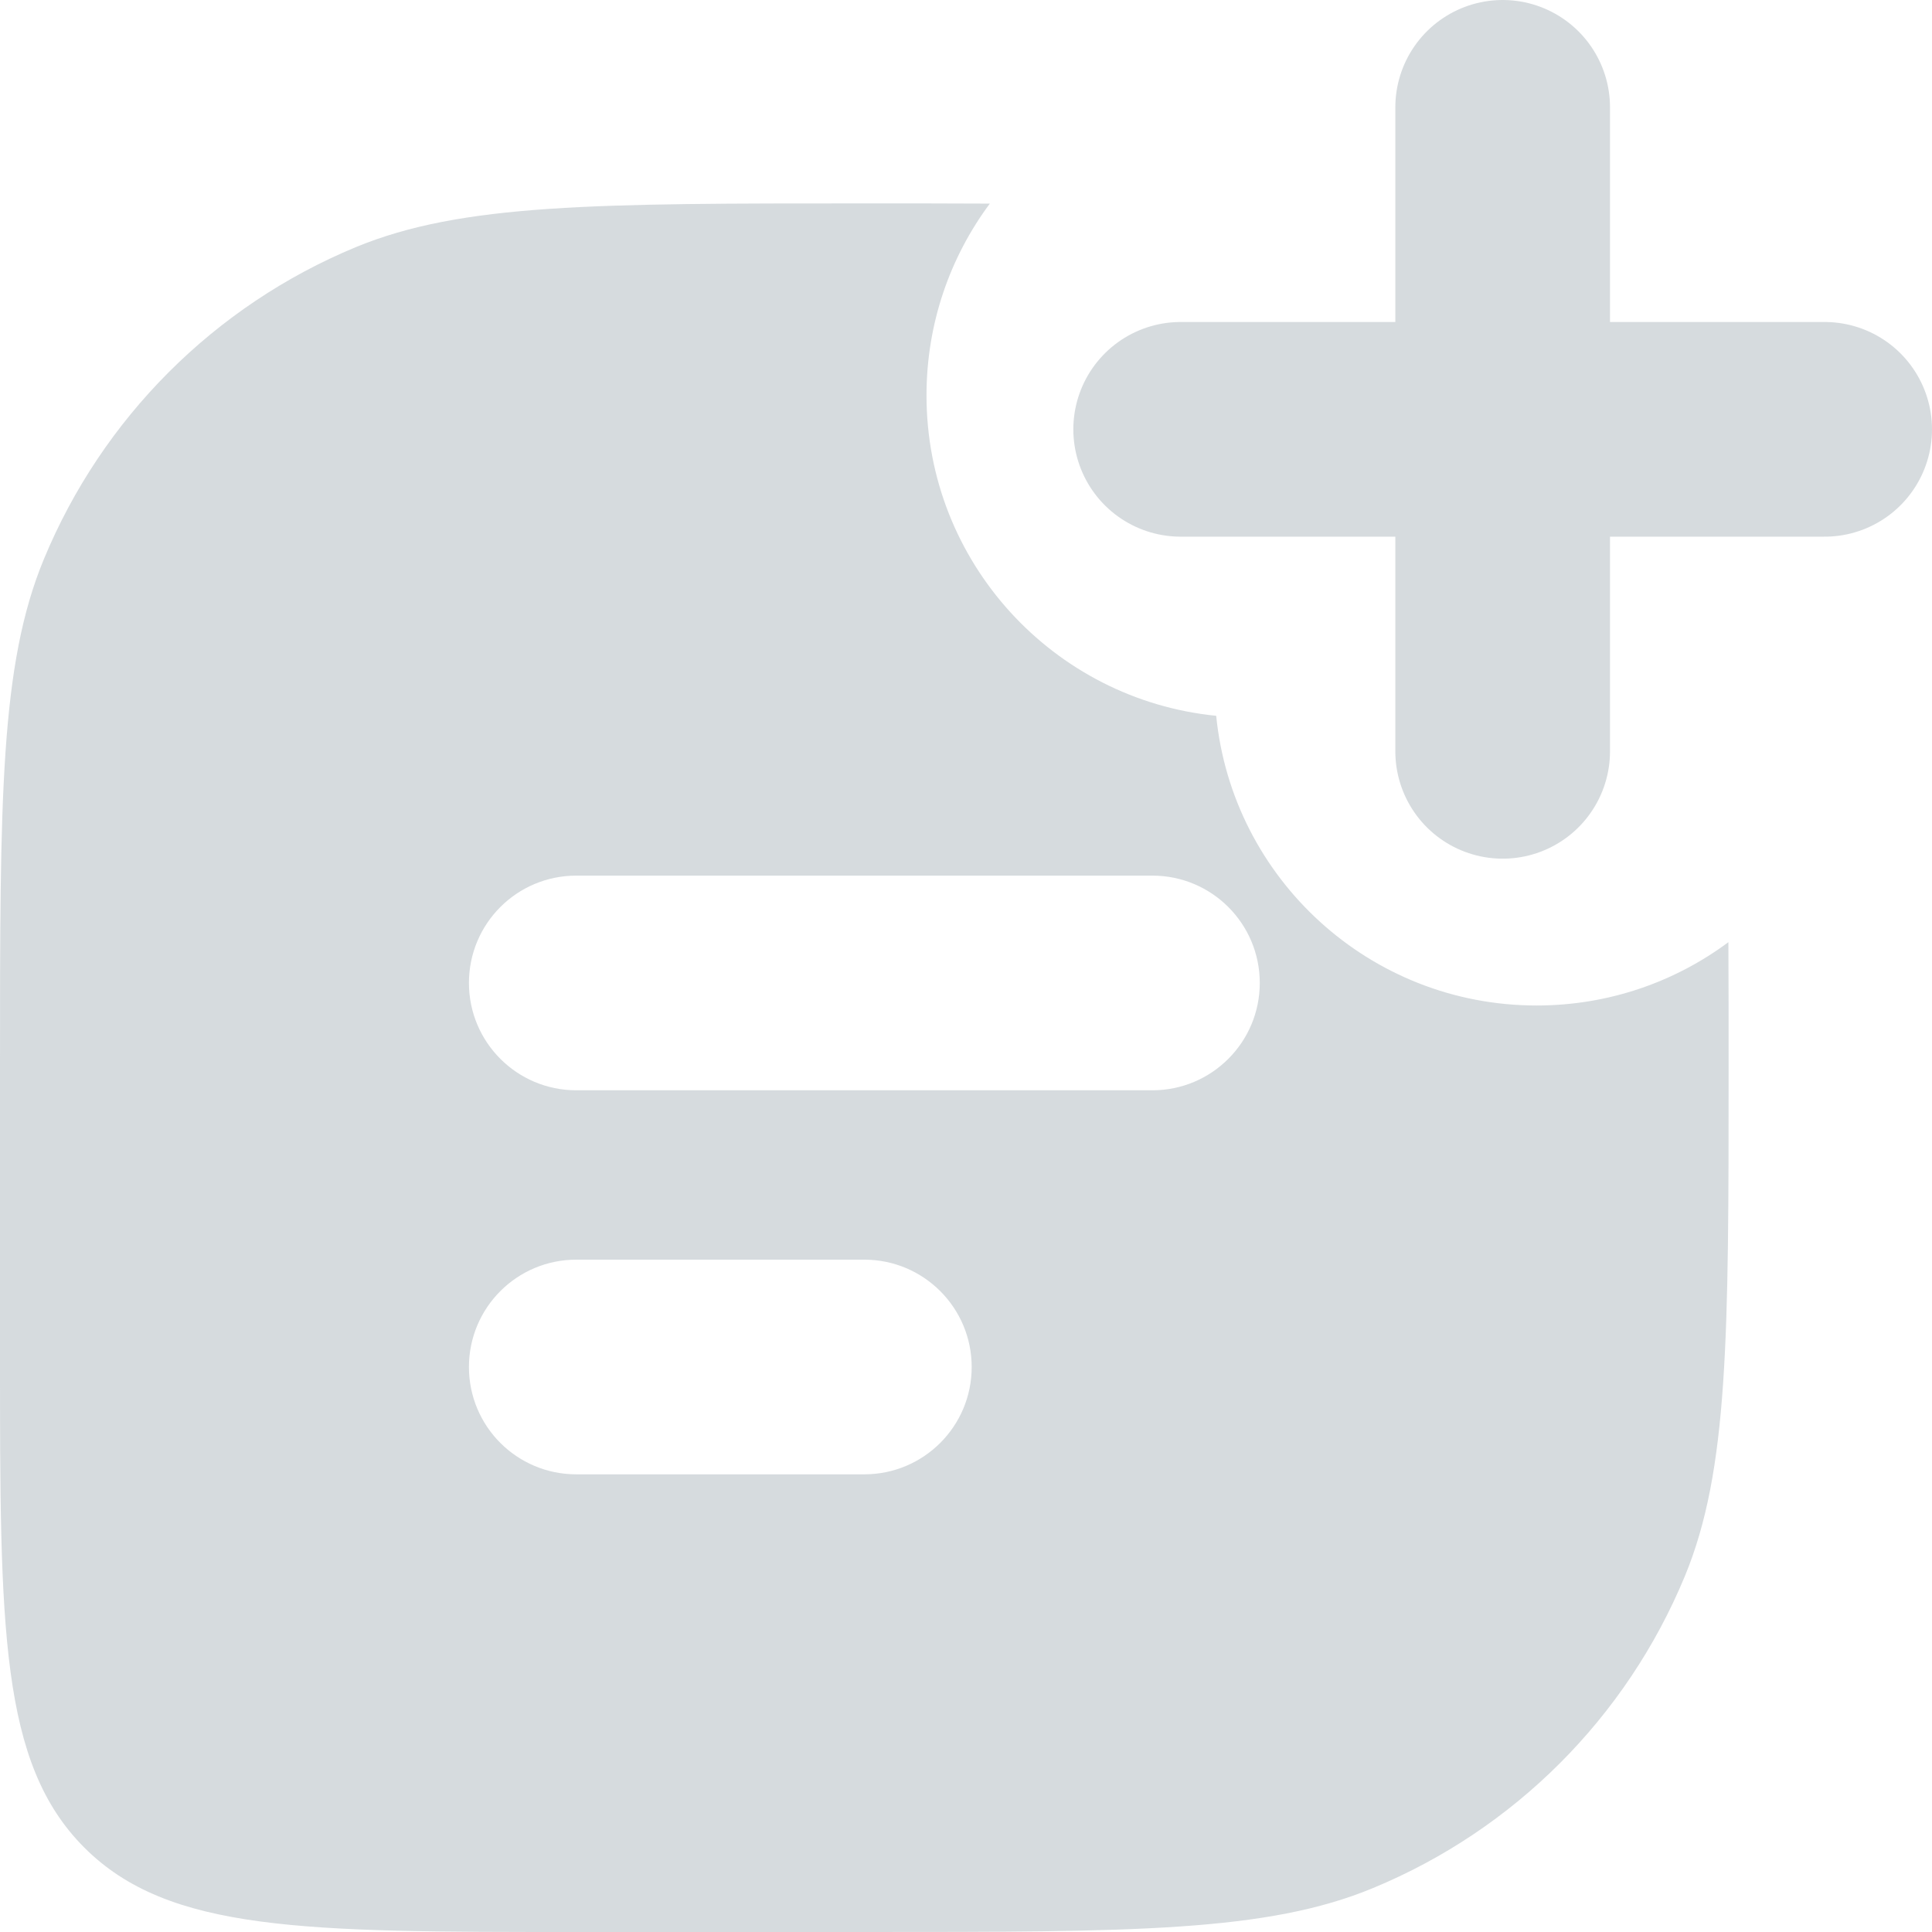 <svg width="18" height="18" viewBox="0 0 18 18" fill="none" xmlns="http://www.w3.org/2000/svg">
<path fill-rule="evenodd" clip-rule="evenodd" d="M14.316 9.368C12.761 9.368 11.482 8.185 11.331 6.669C9.815 6.518 8.632 5.24 8.632 3.684C8.632 3.014 8.851 2.396 9.222 1.897C8.865 1.895 8.477 1.895 8.053 1.895C5.551 1.895 4.301 1.895 3.314 2.303C1.999 2.848 0.954 3.893 0.409 5.209C0 6.195 0 7.446 0 9.947V12.632C0 15.162 0 16.428 0.786 17.214C1.572 18 2.838 18 5.368 18H8.053C10.554 18 11.805 18 12.791 17.591C14.107 17.047 15.152 16.001 15.697 14.686C16.105 13.7 16.105 12.449 16.105 9.947C16.105 9.523 16.105 9.135 16.103 8.778C15.604 9.149 14.986 9.368 14.316 9.368ZM5.369 8.158C4.816 8.158 4.369 8.605 4.369 9.158C4.369 9.71 4.816 10.158 5.369 10.158H10.737C11.289 10.158 11.737 9.71 11.737 9.158C11.737 8.605 11.289 8.158 10.737 8.158H5.369ZM5.369 11.736C4.816 11.736 4.369 12.184 4.369 12.736C4.369 13.289 4.816 13.736 5.369 13.736H8.053C8.605 13.736 9.053 13.289 9.053 12.736C9.053 12.184 8.605 11.736 8.053 11.736H5.369Z" fill="#D6DBDE"/>
<path d="M14 7L14 1M11 4H17" stroke="#D6DBDE" stroke-width="2" stroke-linecap="round" stroke-linejoin="round"/>
</svg>
